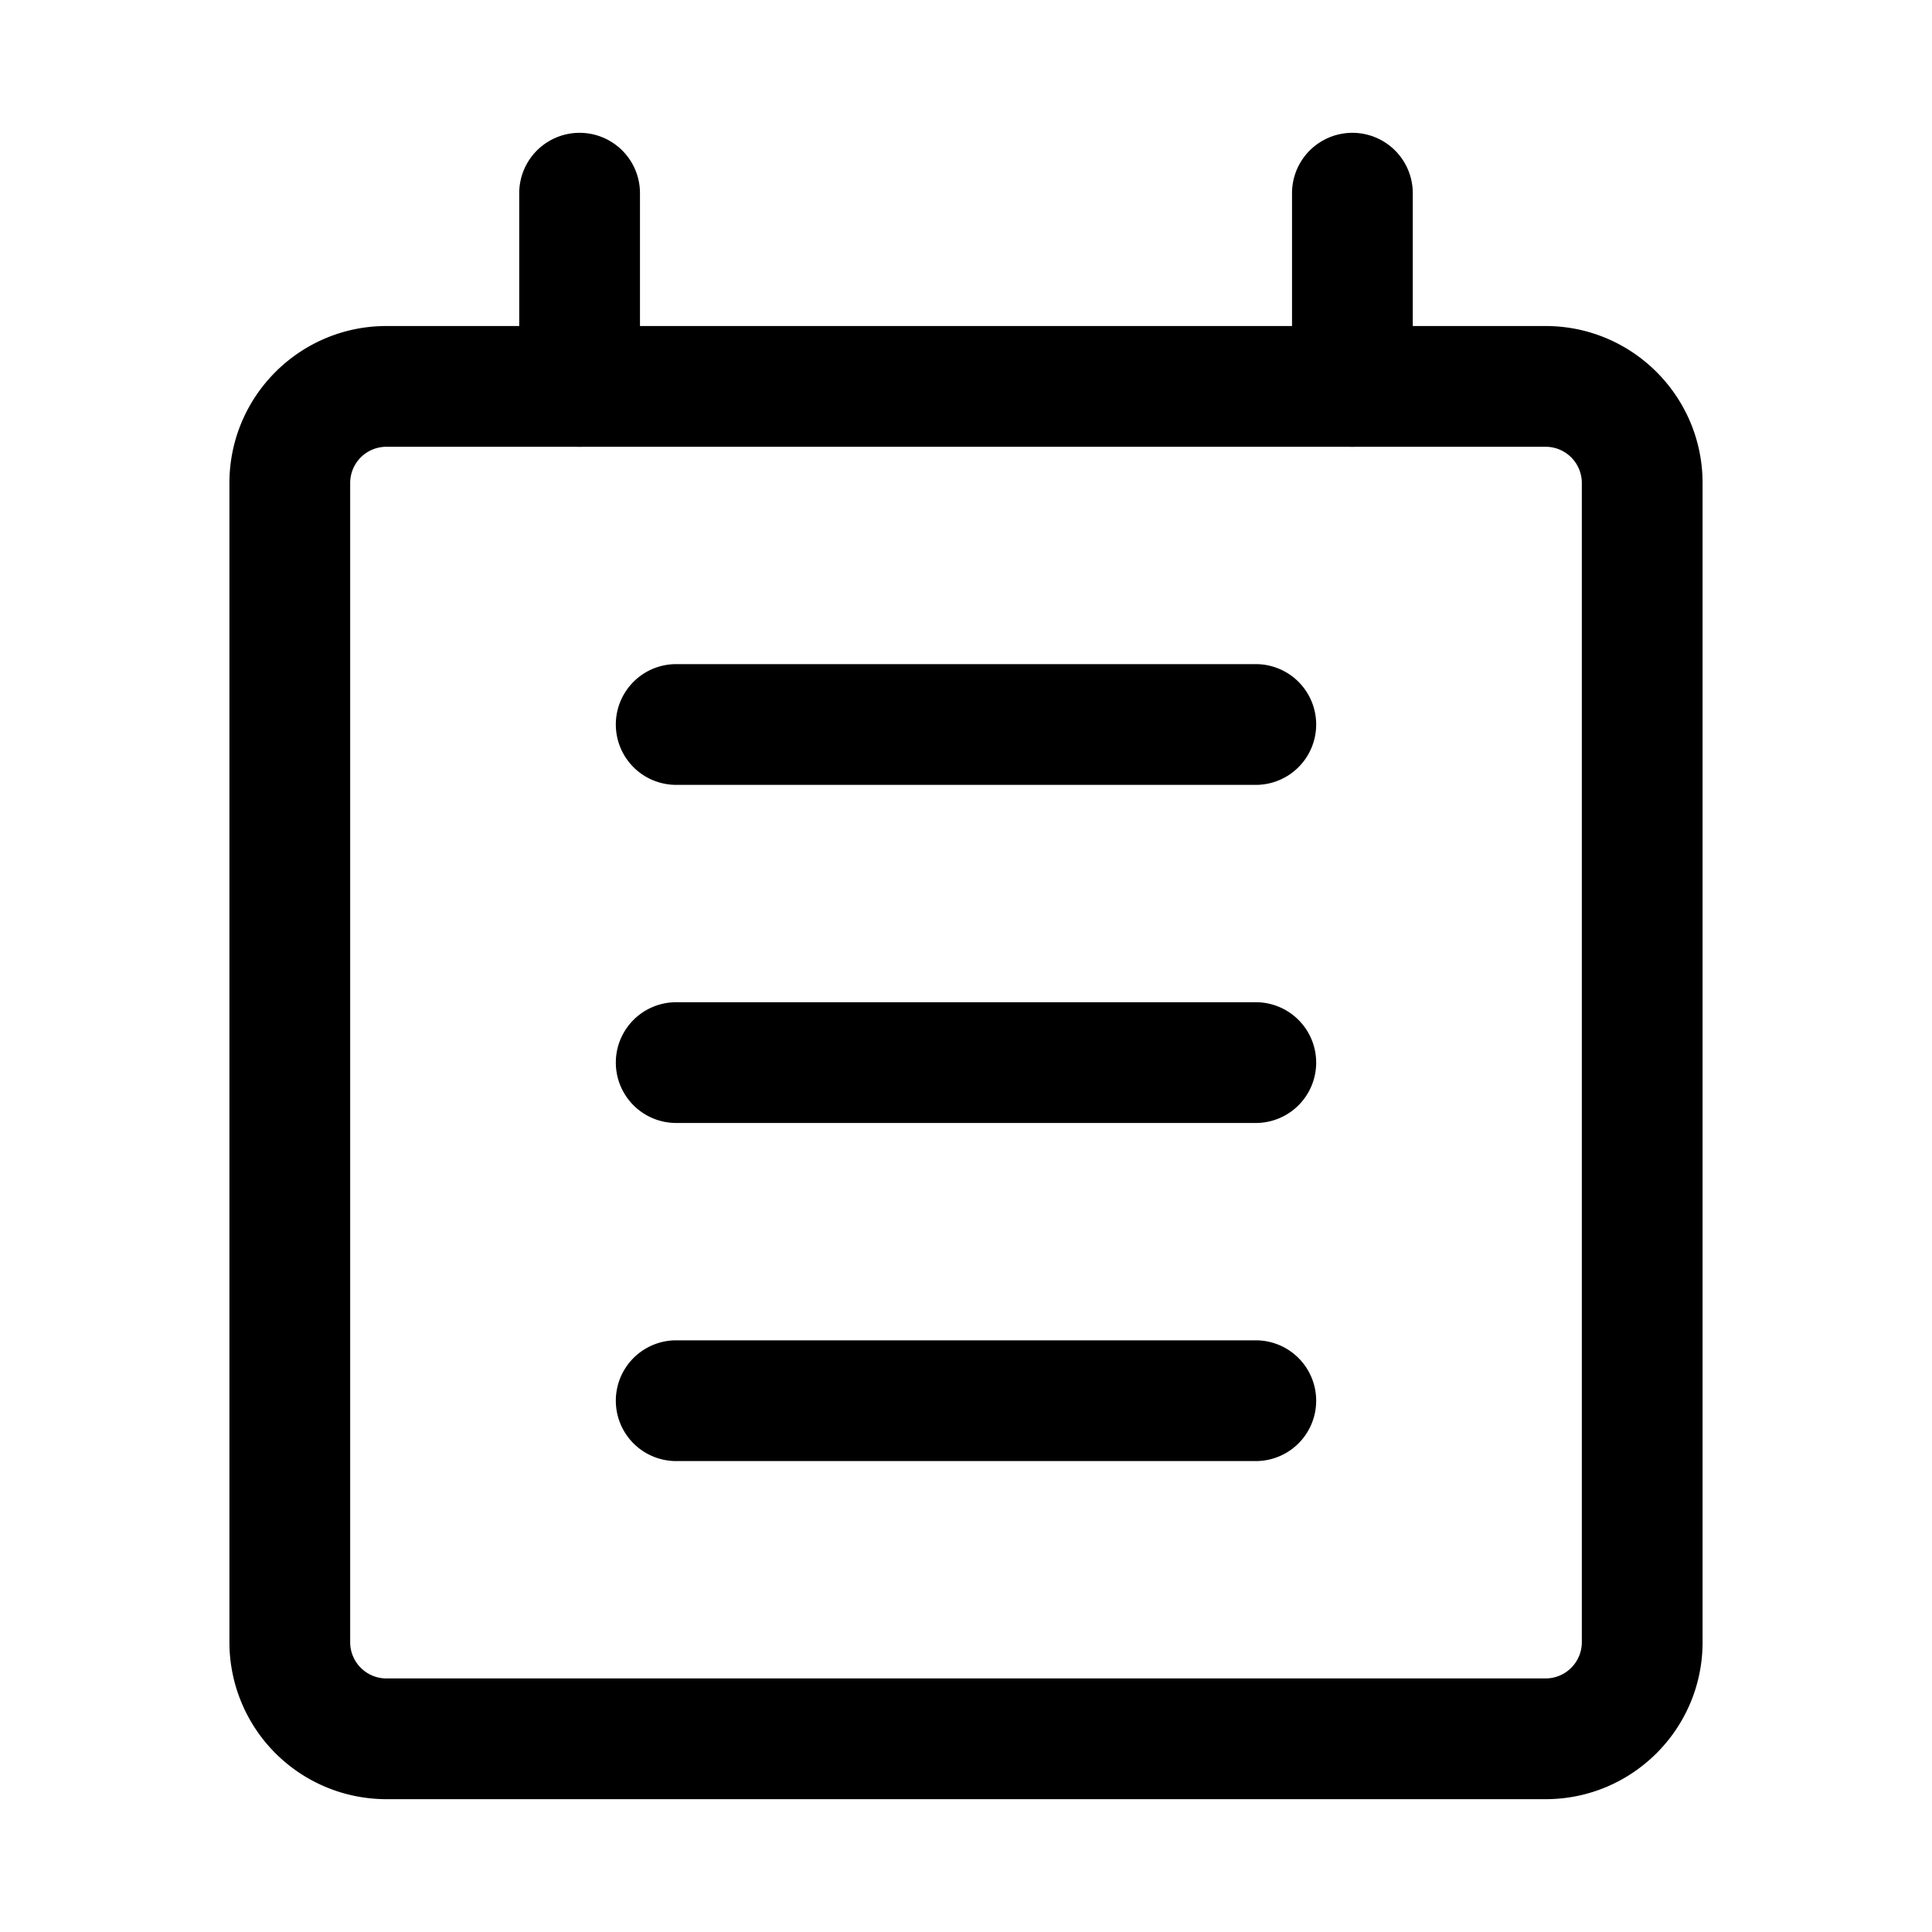<svg t="1678980719934" class="icon" viewBox="0 0 1024 1024" version="1.1" xmlns="http://www.w3.org/2000/svg" p-id="2071" width="200" height="200"><path d="M204.8 236.8A19.2 19.2 0 0 0 185.6 256v614.4c0 10.598 8.602 19.2 19.2 19.2h614.4a19.2 19.2 0 0 0 19.2-19.2V256A19.2 19.2 0 0 0 819.2 236.8H204.8z m0-64h614.4c45.926 0 83.2 37.274 83.2 83.2v614.4c0 45.926-37.274 83.2-83.2 83.2H204.8A83.2 83.2 0 0 1 121.6 870.4V256c0-45.926 37.274-83.2 83.2-83.2z" fill="currentColor" p-id="2072"></path><path d="M339.2 204.8a32 32 0 1 1-64 0V102.4a32 32 0 1 1 64 0v102.4zM748.8 204.8a32 32 0 1 1-64 0V102.4a32 32 0 1 1 64 0v102.4zM358.4 416a32 32 0 1 1 0-64h307.2a32 32 0 1 1 0 64H358.4zM358.4 595.2a32 32 0 1 1 0-64h307.2a32 32 0 1 1 0 64H358.4zM358.4 774.4a32 32 0 1 1 0-64h307.2a32 32 0 1 1 0 64H358.4z" fill="currentColor" p-id="2073"></path></svg>